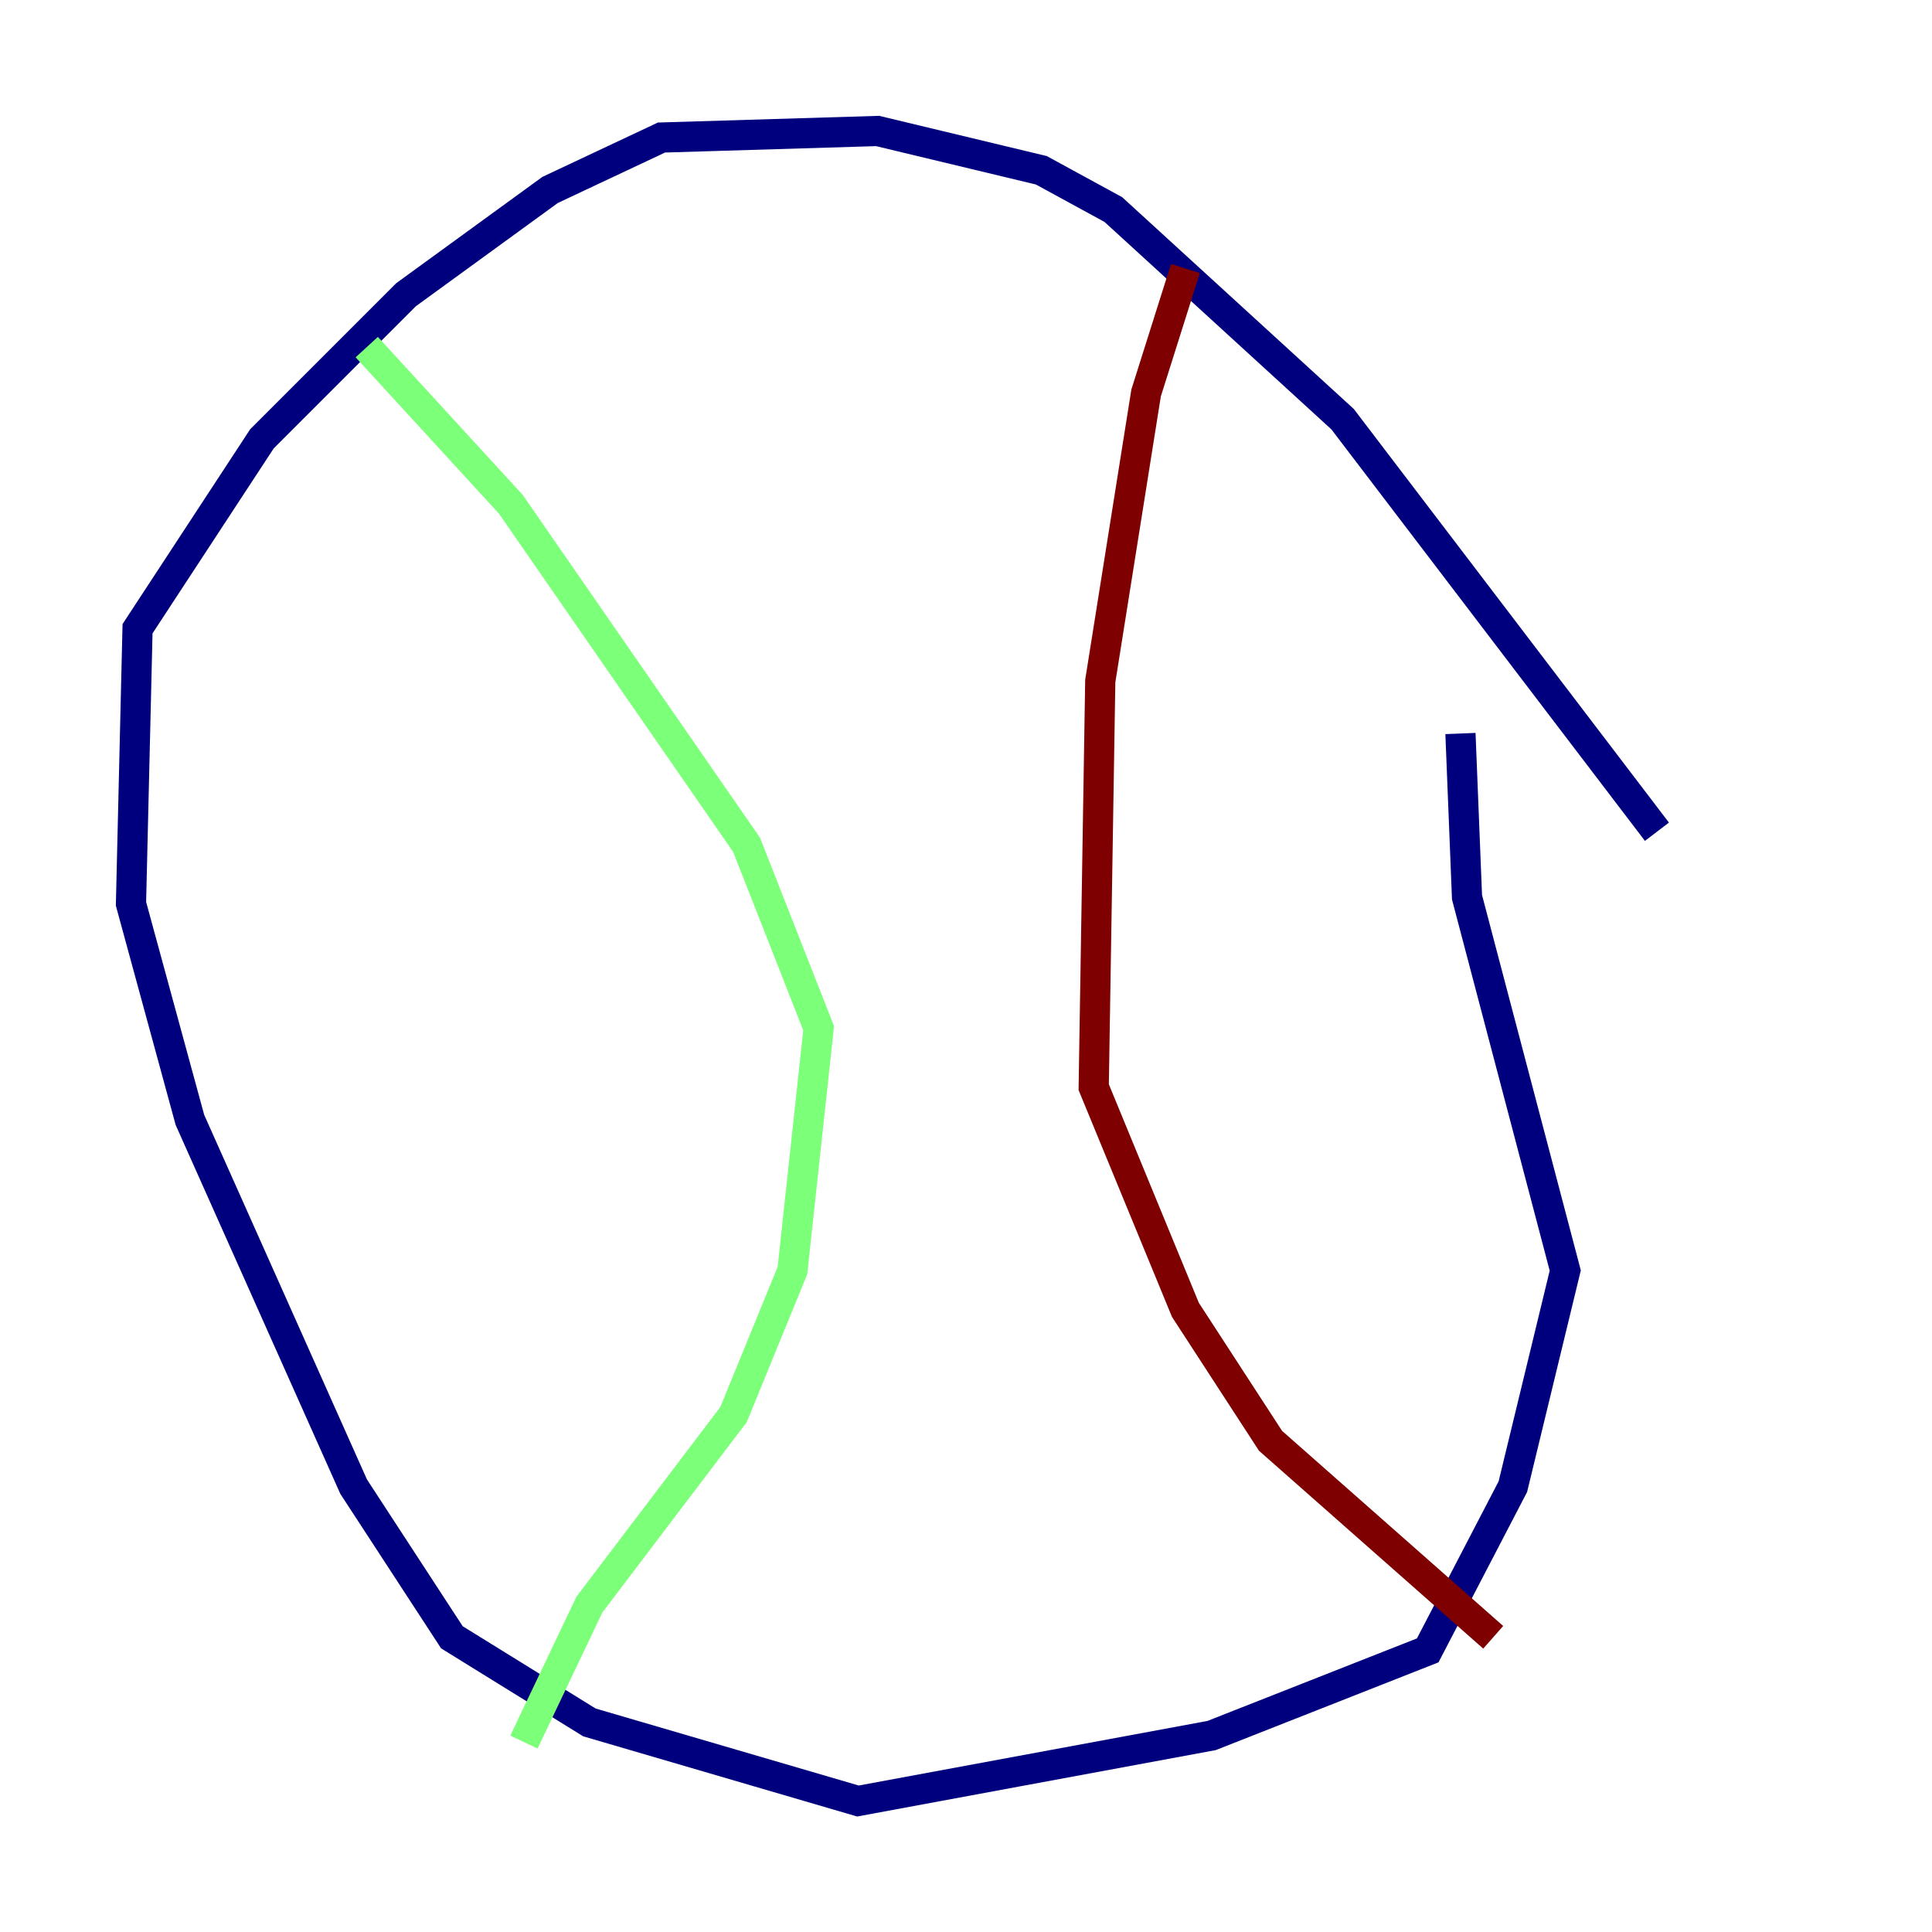 <?xml version="1.0" encoding="utf-8" ?>
<svg baseProfile="tiny" height="128" version="1.2" viewBox="0,0,128,128" width="128" xmlns="http://www.w3.org/2000/svg" xmlns:ev="http://www.w3.org/2001/xml-events" xmlns:xlink="http://www.w3.org/1999/xlink"><defs /><polyline fill="none" points="109.776,55.105 88.949,27.77 73.763,13.885 68.99,11.281 58.142,8.678 43.824,9.112 36.447,12.583 26.902,19.525 17.356,29.071 9.112,41.654 8.678,59.878 12.583,74.197 23.43,98.495 29.939,108.475 39.051,114.115 56.841,119.322 80.271,114.983 94.59,109.342 100.231,98.495 103.702,84.176 97.193,59.444 96.759,48.597" stroke="#00007f" stroke-width="2" /><polyline fill="none" points="24.298,22.997 33.844,33.41 49.464,55.973 54.237,68.122 52.502,84.176 48.597,93.722 39.051,106.305 34.712,115.417" stroke="#7cff79" stroke-width="2" /><polyline fill="none" points="78.536,17.79 75.932,26.034 72.895,45.125 72.461,72.027 78.536,86.78 84.176,95.458 98.929,108.475" stroke="#7f0000" stroke-width="2" /></svg>
